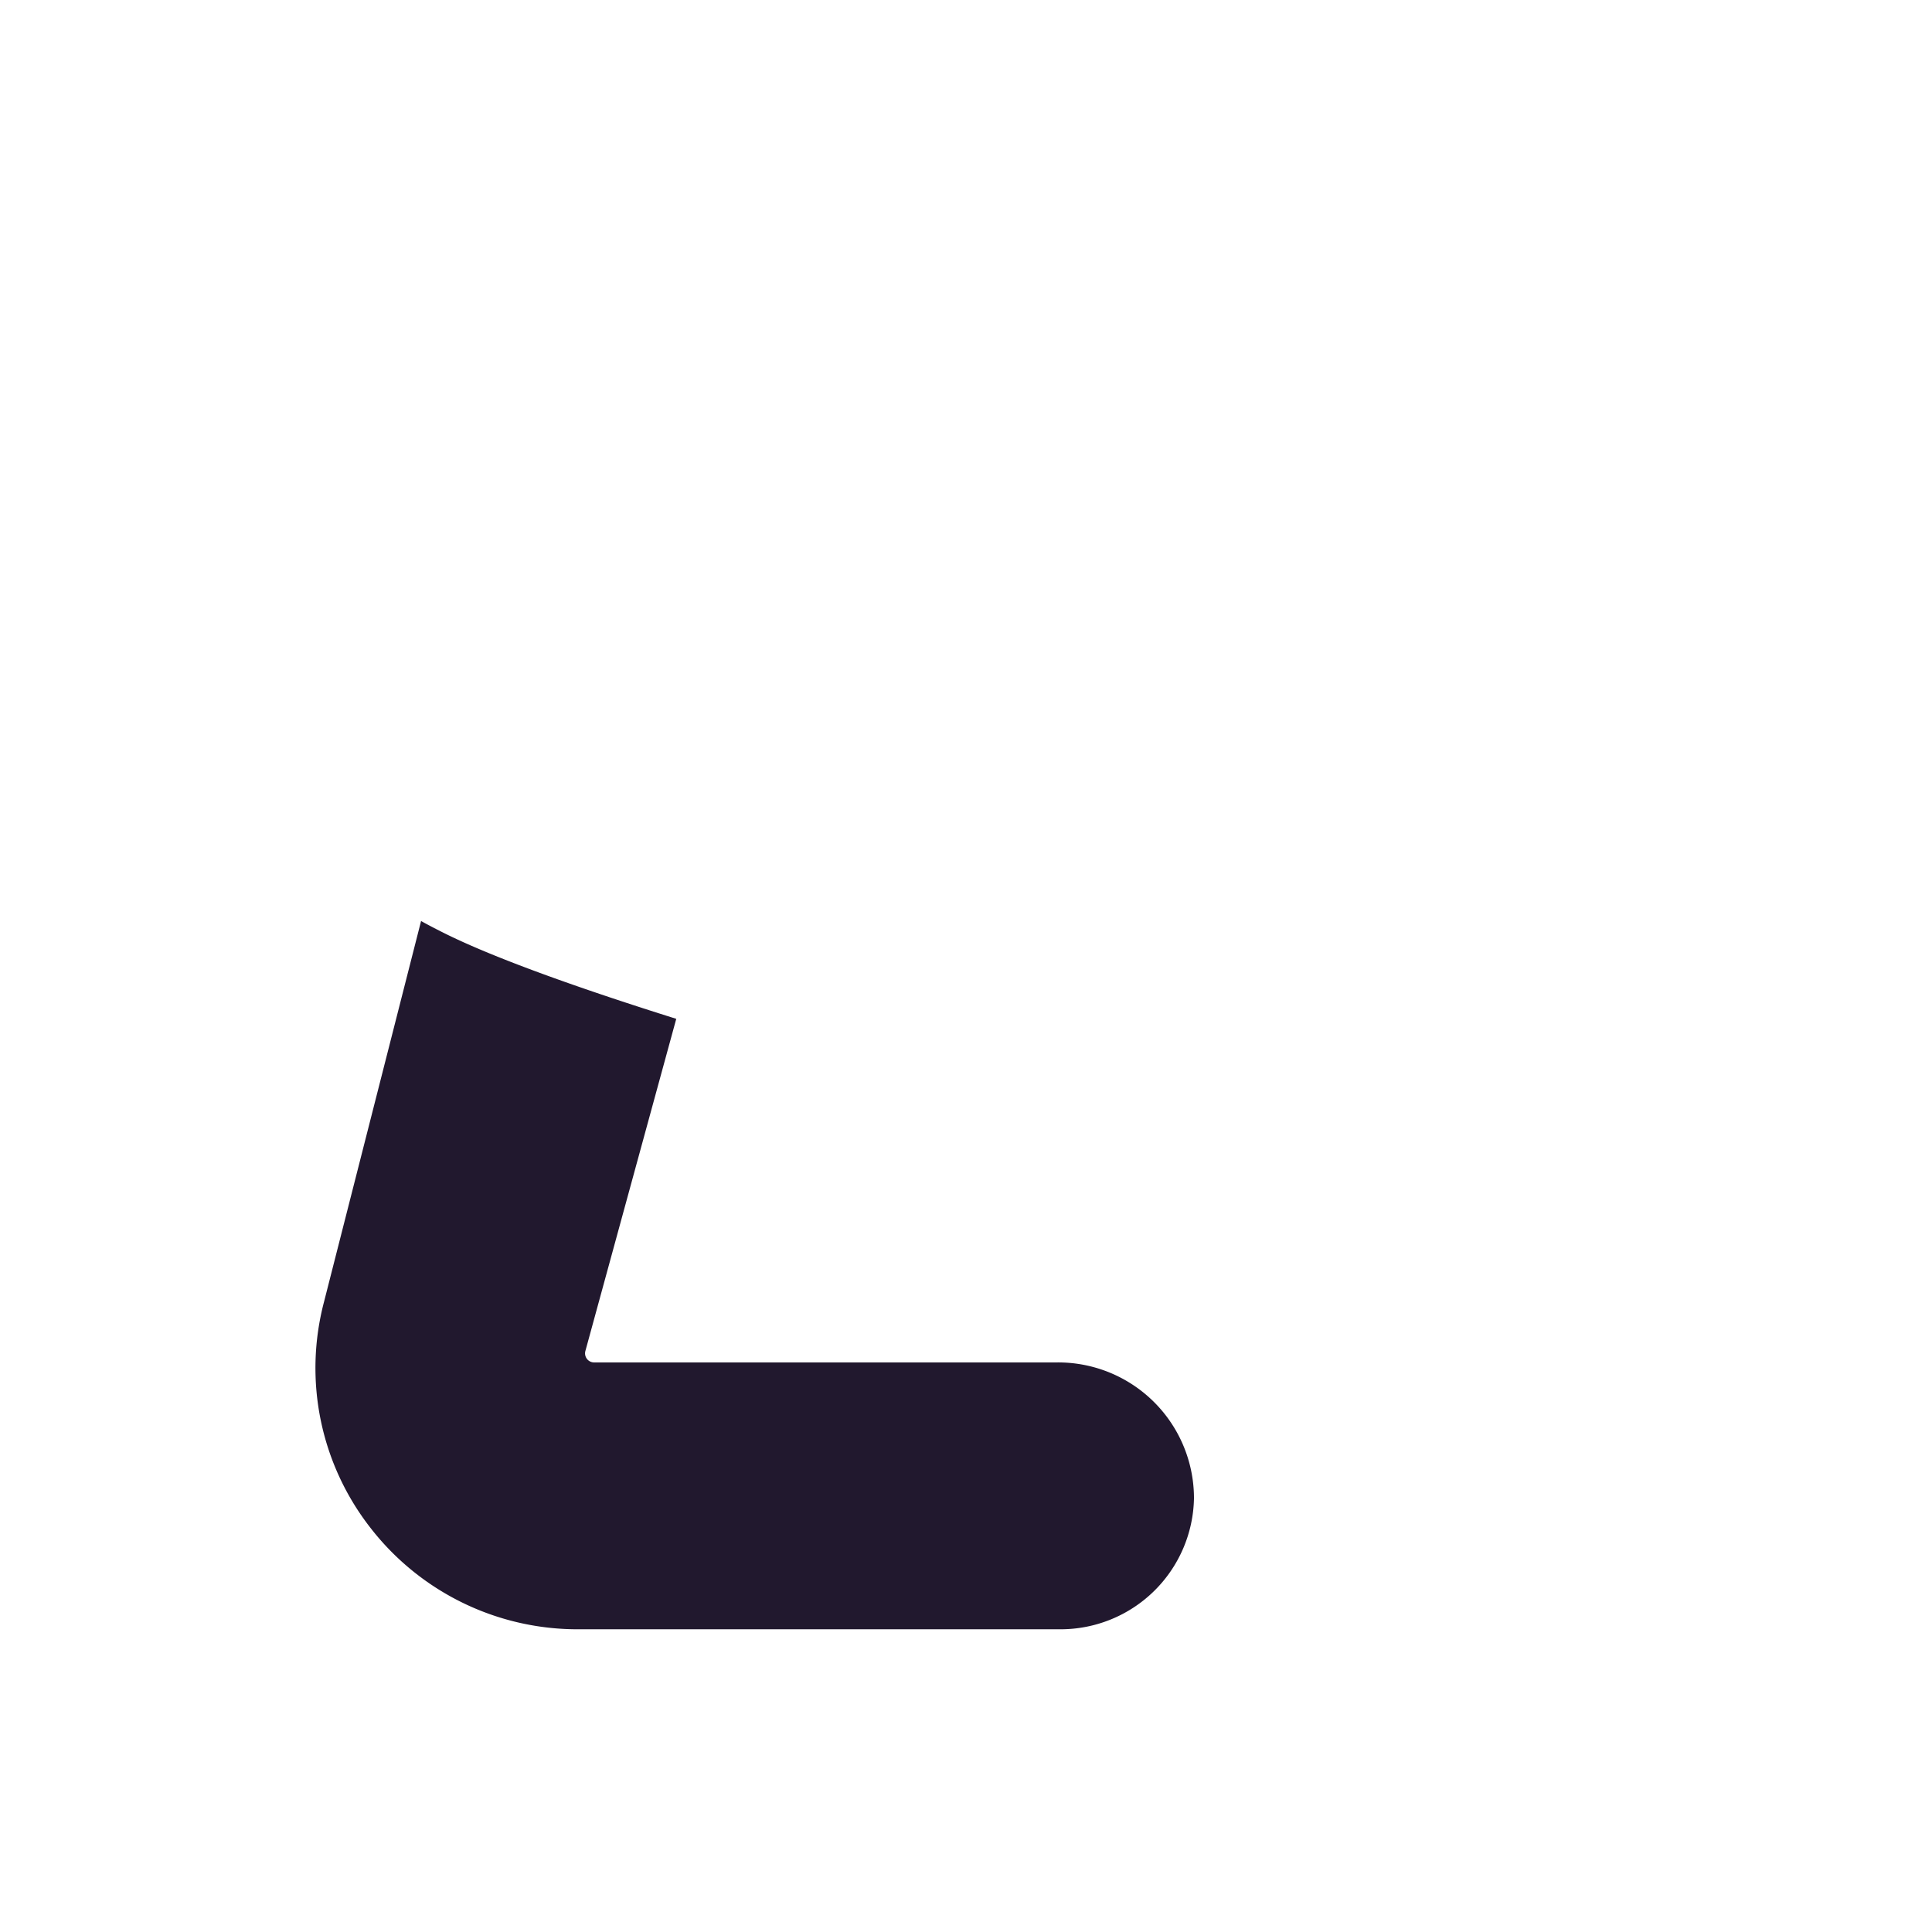 <svg xmlns="http://www.w3.org/2000/svg" width="3em" height="3em" viewBox="0 0 32 32"><g fill="none"><path fill="url(#)" d="M18.766 15.975H8.226v14.16h10.54z"/><path fill="url(#)" d="M18.766 15.975H8.226v14.16h10.54z"/><path fill="url(#)" d="M18.766 15.975H8.226v14.16h10.54z"/><path fill="url(#)" d="M17.426 5.495a4.42 4.42 0 1 1 8.53 2.28l-.74 2.75a4.66 4.66 0 0 1-3.66 3.38a4.13 4.13 0 0 1-3.38-.91a4.66 4.66 0 0 1-1.49-4.75z"/><path fill="url(#)" d="M17.426 5.495a4.42 4.42 0 1 1 8.53 2.28l-.74 2.75a4.66 4.66 0 0 1-3.66 3.38a4.13 4.13 0 0 1-3.38-.91a4.66 4.66 0 0 1-1.49-4.75z"/><path fill="url(#)" d="M17.426 5.495a4.42 4.42 0 1 1 8.53 2.28l-.74 2.75a4.66 4.66 0 0 1-3.66 3.38a4.13 4.13 0 0 1-3.38-.91a4.66 4.66 0 0 1-1.49-4.75z"/><g filter="url(#)"><path fill="url(#)" d="M13.846 19.556a2.55 2.55 0 0 0-1.827-2.43c-1.805-.544-3.614-1.158-4.613-1.647c-2.187-1.07-3.298-2.453-2.938-4.469c.29-1.629 2.016-3.351 6.078-2.664l3.727 3.79h6.573a7 7 0 0 1 7 7v11h-14z"/><path fill="url(#)" d="M13.846 19.556a2.55 2.55 0 0 0-1.827-2.43c-1.805-.544-3.614-1.158-4.613-1.647c-2.187-1.07-3.298-2.453-2.938-4.469c.29-1.629 2.016-3.351 6.078-2.664l3.727 3.79h6.573a7 7 0 0 1 7 7v11h-14z"/><path fill="url(#)" d="M13.846 19.556a2.55 2.55 0 0 0-1.827-2.43c-1.805-.544-3.614-1.158-4.613-1.647c-2.187-1.07-3.298-2.453-2.938-4.469c.29-1.629 2.016-3.351 6.078-2.664l3.727 3.79h6.573a7 7 0 0 1 7 7v11h-14z"/><path fill="url(#)" d="M13.846 19.556a2.55 2.55 0 0 0-1.827-2.43c-1.805-.544-3.614-1.158-4.613-1.647c-2.187-1.07-3.298-2.453-2.938-4.469c.29-1.629 2.016-3.351 6.078-2.664l3.727 3.79h6.573a7 7 0 0 1 7 7v11h-14z"/><path fill="url(#)" d="M13.846 19.556a2.55 2.55 0 0 0-1.827-2.43c-1.805-.544-3.614-1.158-4.613-1.647c-2.187-1.07-3.298-2.453-2.938-4.469c.29-1.629 2.016-3.351 6.078-2.664l3.727 3.79h6.573a7 7 0 0 1 7 7v11h-14z"/><path fill="url(#)" d="M13.846 19.556a2.55 2.55 0 0 0-1.827-2.43c-1.805-.544-3.614-1.158-4.613-1.647c-2.187-1.07-3.298-2.453-2.938-4.469c.29-1.629 2.016-3.351 6.078-2.664l3.727 3.79h6.573a7 7 0 0 1 7 7v11h-14z"/></g><g filter="url(#)"><path fill="url(#)" d="M17.846 5.495a4.42 4.42 0 1 0-8.51 2.28l.74 2.75a4.67 4.67 0 0 0 3.66 3.38a4.16 4.16 0 0 0 3.39-.91a4.65 4.65 0 0 0 1.48-4.75z"/></g><path fill="#21182E" d="m6.974 15.256l-1.608 6.31a4.3 4.3 0 0 0 .77 3.74a4.34 4.34 0 0 0 3.43 1.68h8a2.21 2.21 0 0 0 2.21-2.17a2.25 2.25 0 0 0-2.26-2.25h-7.67a.15.15 0 0 1-.15-.19l1.505-5.501c-1.517-.476-2.948-.98-3.796-1.396a11 11 0 0 1-.43-.223"/><path fill="url(#)" d="m6.974 15.256l-1.608 6.31a4.3 4.3 0 0 0 .77 3.74a4.34 4.34 0 0 0 3.43 1.68h8a2.21 2.21 0 0 0 2.21-2.17a2.25 2.25 0 0 0-2.26-2.25h-7.67a.15.15 0 0 1-.15-.19l1.505-5.501c-1.517-.476-2.948-.98-3.796-1.396a11 11 0 0 1-.43-.223"/><path fill="url(#)" d="m6.974 15.256l-1.608 6.31a4.3 4.3 0 0 0 .77 3.74a4.34 4.34 0 0 0 3.43 1.68h8a2.21 2.21 0 0 0 2.21-2.17a2.25 2.25 0 0 0-2.26-2.25h-7.67a.15.15 0 0 1-.15-.19l1.505-5.501c-1.517-.476-2.948-.98-3.796-1.396a11 11 0 0 1-.43-.223"/><g filter="url(#)"><path fill="url(#)" d="M7.033 22.667h1.844l1.156-4.625l-1.562-.844z"/></g><g filter="url(#)"><path fill="url(#)" d="M8.226 23.823h8.714v1.813H8.226z"/></g><g filter="url(#)"><path fill="url(#)" d="M20.246 18.475a2.21 2.21 0 0 1-.79-4.27l5.87-2.26a2.21 2.21 0 0 1 1.59 4.12l-5.87 2.26c-.255.1-.526.15-.8.15"/></g><defs><radialGradient id="" cx="0" cy="0" r="1" gradientTransform="matrix(-.412 10.75 -8.002 -.307 13.908 19.385)" gradientUnits="userSpaceOnUse"><stop offset=".194" stop-color="#392B4B"/><stop offset="1" stop-color="#3D3746"/></radialGradient><radialGradient id="" cx="0" cy="0" r="1" gradientTransform="matrix(-1.312 5.625 -2.486 -.58 14.033 27.323)" gradientUnits="userSpaceOnUse"><stop offset=".468" stop-color="#31253E"/><stop offset="1" stop-color="#31253E" stop-opacity="0"/></radialGradient><radialGradient id="" cx="0" cy="0" r="1" gradientTransform="matrix(-1.5 6.781 -2.3 -.509 10.408 18.135)" gradientUnits="userSpaceOnUse"><stop stop-color="#1C0C30"/><stop offset="1" stop-color="#1C0C30" stop-opacity="0"/></radialGradient><radialGradient id="" cx="0" cy="0" r="1" gradientTransform="rotate(140.864 11.851 6.718)scale(8.219 7.919)" gradientUnits="userSpaceOnUse"><stop offset=".132" stop-color="#A38AD0"/><stop offset=".926" stop-color="#674E8D"/></radialGradient><radialGradient id="" cx="0" cy="0" r="1" gradientTransform="rotate(-69.102 18.106 -6.167)scale(5.519 10.311)" gradientUnits="userSpaceOnUse"><stop offset=".174" stop-color="#441F6B"/><stop offset="1" stop-color="#614489" stop-opacity="0"/></radialGradient><radialGradient id="" cx="0" cy="0" r="1" gradientTransform="matrix(6.938 -8.719 8.505 6.767 18.69 11.167)" gradientUnits="userSpaceOnUse"><stop offset=".793" stop-color="#947CBE" stop-opacity="0"/><stop offset="1" stop-color="#947CBE"/></radialGradient><radialGradient id="" cx="0" cy="0" r="1" gradientTransform="rotate(128.104 9.623 13.308)scale(15.091 16.123)" gradientUnits="userSpaceOnUse"><stop stop-color="#9F85CB"/><stop offset="1" stop-color="#7854B0"/></radialGradient><radialGradient id="" cx="0" cy="0" r="1" gradientTransform="matrix(-5.219 -2.101 1.3 -3.23 11.877 10.292)" gradientUnits="userSpaceOnUse"><stop stop-color="#8E76B7"/><stop offset="1" stop-color="#8E76B7" stop-opacity="0"/></radialGradient><radialGradient id="" cx="0" cy="0" r="1" gradientTransform="rotate(-153.688 7.05 4.125)scale(3.948 .227)" gradientUnits="userSpaceOnUse"><stop stop-color="#937FB7"/><stop offset="1" stop-color="#937FB7" stop-opacity="0"/></radialGradient><radialGradient id="" cx="0" cy="0" r="1" gradientTransform="matrix(12.445 5.25 -1.064 2.523 4.4 14.417)" gradientUnits="userSpaceOnUse"><stop stop-color="#7247AD"/><stop offset="1" stop-color="#7247AD" stop-opacity="0"/></radialGradient><radialGradient id="" cx="0" cy="0" r="1" gradientTransform="matrix(0 -10.972 4.938 0 19.22 30.135)" gradientUnits="userSpaceOnUse"><stop stop-color="#684C8E"/><stop offset="1" stop-color="#684C8E" stop-opacity="0"/></radialGradient><radialGradient id="" cx="0" cy="0" r="1" gradientTransform="matrix(0 -13.125 6.25 0 24.033 30.135)" gradientUnits="userSpaceOnUse"><stop stop-color="#856CAB"/><stop offset="1" stop-color="#856CAB" stop-opacity="0"/></radialGradient><radialGradient id="" cx="0" cy="0" r="1" gradientTransform="matrix(-6.812 1.781 -2.212 -8.46 17.533 7.448)" gradientUnits="userSpaceOnUse"><stop offset=".167" stop-color="#372E42"/><stop offset="1" stop-color="#231433"/></radialGradient><radialGradient id="" cx="0" cy="0" r="1" gradientTransform="matrix(-1.188 .625 -.559 -1.063 19.127 24.417)" gradientUnits="userSpaceOnUse"><stop stop-color="#2F2C31"/><stop offset="1" stop-color="#2F2C31" stop-opacity="0"/></radialGradient><radialGradient id="" cx="0" cy="0" r="1" gradientTransform="rotate(157.049 10.956 9.746)scale(6.652 2.22)" gradientUnits="userSpaceOnUse"><stop offset=".21" stop-color="#322C38"/><stop offset="1" stop-color="#221B29"/></radialGradient><filter id="" width="23.545" height="22.044" x="4.401" y="8.091" color-interpolation-filters="sRGB" filterUnits="userSpaceOnUse"><feFlood flood-opacity="0" result="BackgroundImageFix"/><feBlend in="SourceGraphic" in2="BackgroundImageFix" result="shape"/><feColorMatrix in="SourceAlpha" result="hardAlpha" values="0 0 0 0 0 0 0 0 0 0 0 0 0 0 0 0 0 0 127 0"/><feOffset dx=".1" dy="-.1"/><feGaussianBlur stdDeviation=".15"/><feComposite in2="hardAlpha" k2="-1" k3="1" operator="arithmetic"/><feColorMatrix values="0 0 0 0 0.537 0 0 0 0 0.384 0 0 0 0 0.745 0 0 0 1 0"/><feBlend in2="shape" result="effect1_innerShadow_5559_20943"/></filter><filter id="" width="9.688" height="12.353" x="9.077" y="1.615" color-interpolation-filters="sRGB" filterUnits="userSpaceOnUse"><feFlood flood-opacity="0" result="BackgroundImageFix"/><feBlend in="SourceGraphic" in2="BackgroundImageFix" result="shape"/><feColorMatrix in="SourceAlpha" result="hardAlpha" values="0 0 0 0 0 0 0 0 0 0 0 0 0 0 0 0 0 0 127 0"/><feOffset dy="-.25"/><feGaussianBlur stdDeviation=".5"/><feComposite in2="hardAlpha" k2="-1" k3="1" operator="arithmetic"/><feColorMatrix values="0 0 0 0 0.275 0 0 0 0 0.125 0 0 0 0 0.4 0 0 0 1 0"/><feBlend in2="shape" result="effect1_innerShadow_5559_20943"/></filter><filter id="" width="4" height="6.469" x="6.533" y="16.698" color-interpolation-filters="sRGB" filterUnits="userSpaceOnUse"><feFlood flood-opacity="0" result="BackgroundImageFix"/><feBlend in="SourceGraphic" in2="BackgroundImageFix" result="shape"/><feGaussianBlur result="effect1_foregroundBlur_5559_20943" stdDeviation=".25"/></filter><filter id="" width="10.714" height="3.813" x="7.226" y="22.823" color-interpolation-filters="sRGB" filterUnits="userSpaceOnUse"><feFlood flood-opacity="0" result="BackgroundImageFix"/><feBlend in="SourceGraphic" in2="BackgroundImageFix" result="shape"/><feGaussianBlur result="effect1_foregroundBlur_5559_20943" stdDeviation=".5"/></filter><filter id="" width="10.199" height="7.147" x="18.046" y="11.329" color-interpolation-filters="sRGB" filterUnits="userSpaceOnUse"><feFlood flood-opacity="0" result="BackgroundImageFix"/><feBlend in="SourceGraphic" in2="BackgroundImageFix" result="shape"/><feColorMatrix in="SourceAlpha" result="hardAlpha" values="0 0 0 0 0 0 0 0 0 0 0 0 0 0 0 0 0 0 127 0"/><feOffset dy="-.5"/><feGaussianBlur stdDeviation=".5"/><feComposite in2="hardAlpha" k2="-1" k3="1" operator="arithmetic"/><feColorMatrix values="0 0 0 0 0.255 0 0 0 0 0.165 0 0 0 0 0.349 0 0 0 1 0"/><feBlend in2="shape" result="effect1_innerShadow_5559_20943"/></filter><linearGradient id="" x1="11.565" x2="11.565" y1="27.198" y2="25.542" gradientUnits="userSpaceOnUse"><stop stop-color="#3E1958"/><stop offset="1" stop-color="#3E1958" stop-opacity="0"/></linearGradient><linearGradient id="" x1="7.783" x2="8.752" y1="22.479" y2="17.979" gradientUnits="userSpaceOnUse"><stop stop-color="#27232D"/><stop offset="1" stop-color="#27232C"/></linearGradient><linearGradient id="" x1="16.315" x2="7.158" y1="25.135" y2="25.135" gradientUnits="userSpaceOnUse"><stop offset=".563" stop-color="#2B292E"/><stop offset="1" stop-color="#2B292E" stop-opacity="0"/></linearGradient></defs></g></svg>